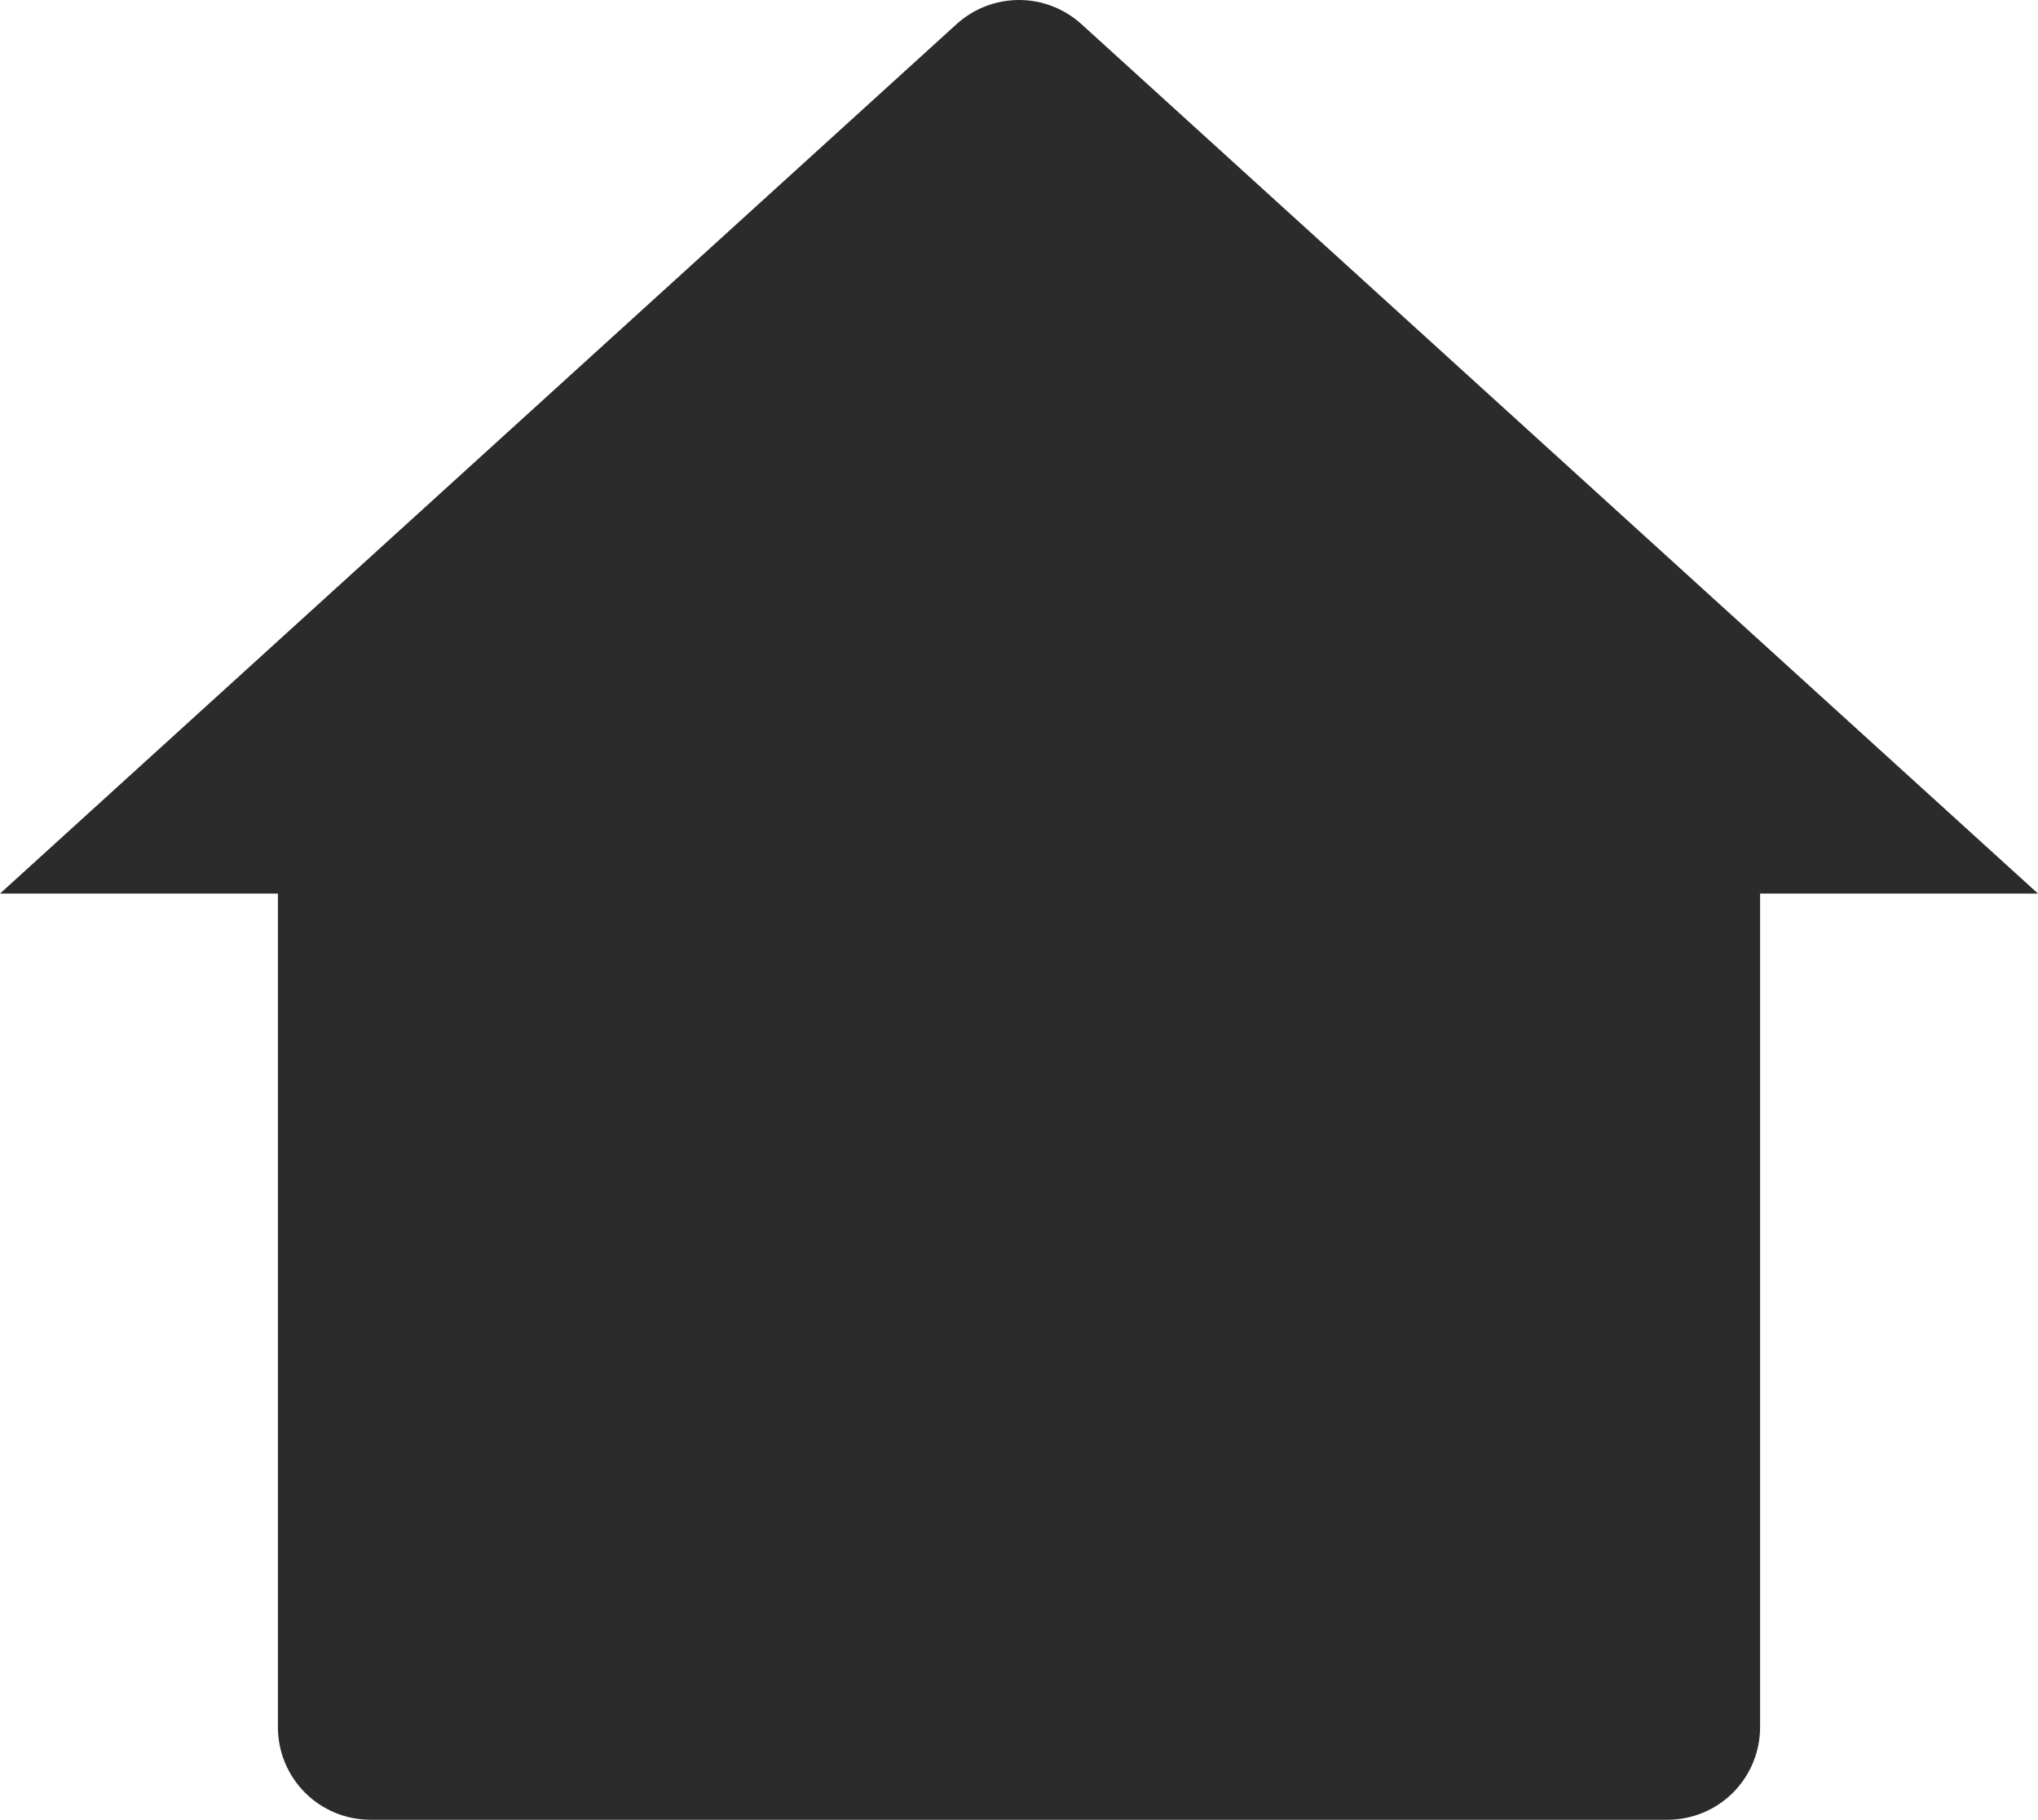 <svg width="16.5" height="14.736" viewBox="0 0 16.5 14.736" fill="none" xmlns="http://www.w3.org/2000/svg" xmlns:xlink="http://www.w3.org/1999/xlink">
	<desc>
			Created with Pixso.
	</desc>
	<defs/>
	<path id="Vector" d="M14.25 13.986C14.25 14.185 14.171 14.376 14.03 14.517C13.89 14.657 13.699 14.736 13.5 14.736L3 14.736C2.801 14.736 2.61 14.657 2.47 14.517C2.329 14.376 2.25 14.185 2.25 13.986L2.25 7.236L0 7.236L7.745 0.195C7.883 0.07 8.063 0 8.25 0C8.437 0 8.617 0.07 8.755 0.195L16.5 7.236L14.25 7.236L14.25 13.986Z" fill="#2B2B2B" fill-opacity="1" fill-rule="nonzero"/>
</svg>
